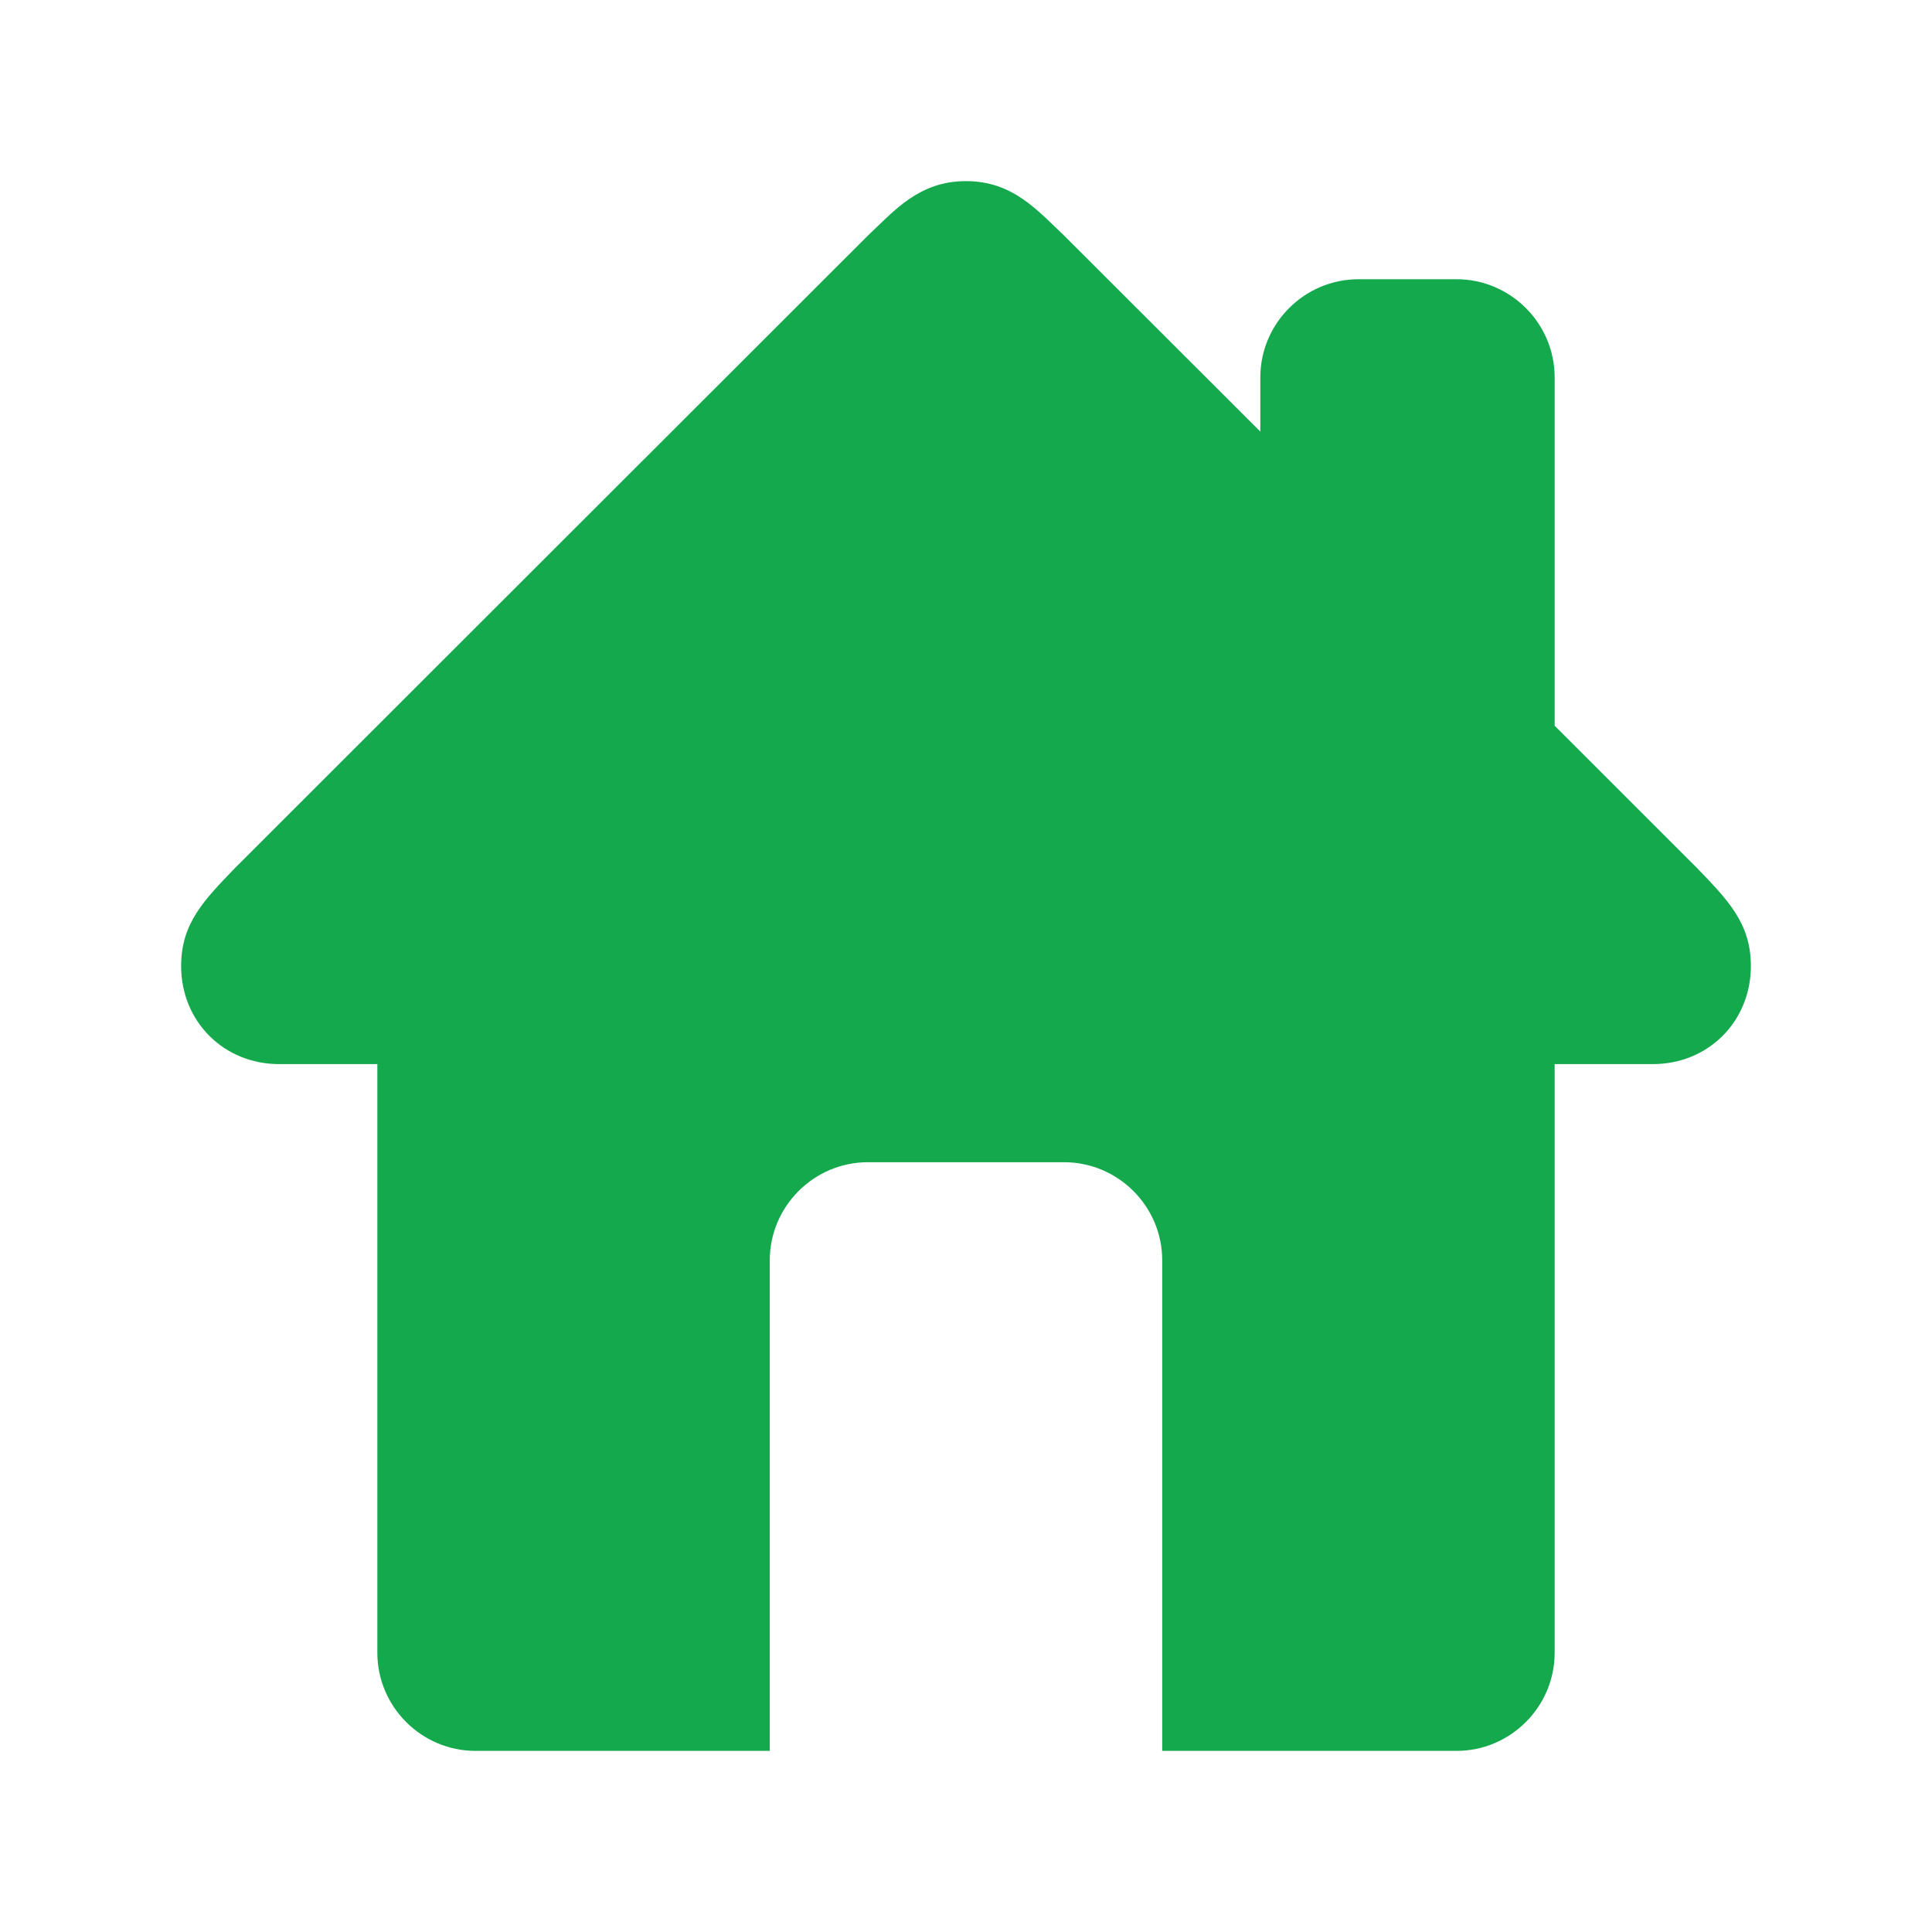 <svg width="32" height="32" viewBox="0 0 32 32" fill="none" xmlns="http://www.w3.org/2000/svg">
<path d="M28.106 14.375L25.75 12.02V6.25C25.75 5.356 25.019 4.625 24.125 4.625H22.5C21.606 4.625 20.875 5.356 20.875 6.25V7.149L17.625 3.902C17.181 3.483 16.775 3 16 3C15.225 3 14.819 3.483 14.375 3.902L3.894 14.375C3.387 14.903 3 15.288 3 16C3 16.915 3.702 17.625 4.625 17.625H6.25V27.375C6.25 28.269 6.981 29 7.875 29H12.75V20.875C12.75 19.981 13.481 19.25 14.375 19.25H17.625C18.519 19.25 19.25 19.981 19.25 20.875V29H24.125C25.019 29 25.75 28.269 25.75 27.375V17.625H27.375C28.298 17.625 29 16.915 29 16C29 15.288 28.613 14.903 28.106 14.375Z" fill="#15A94E"/>
</svg>
